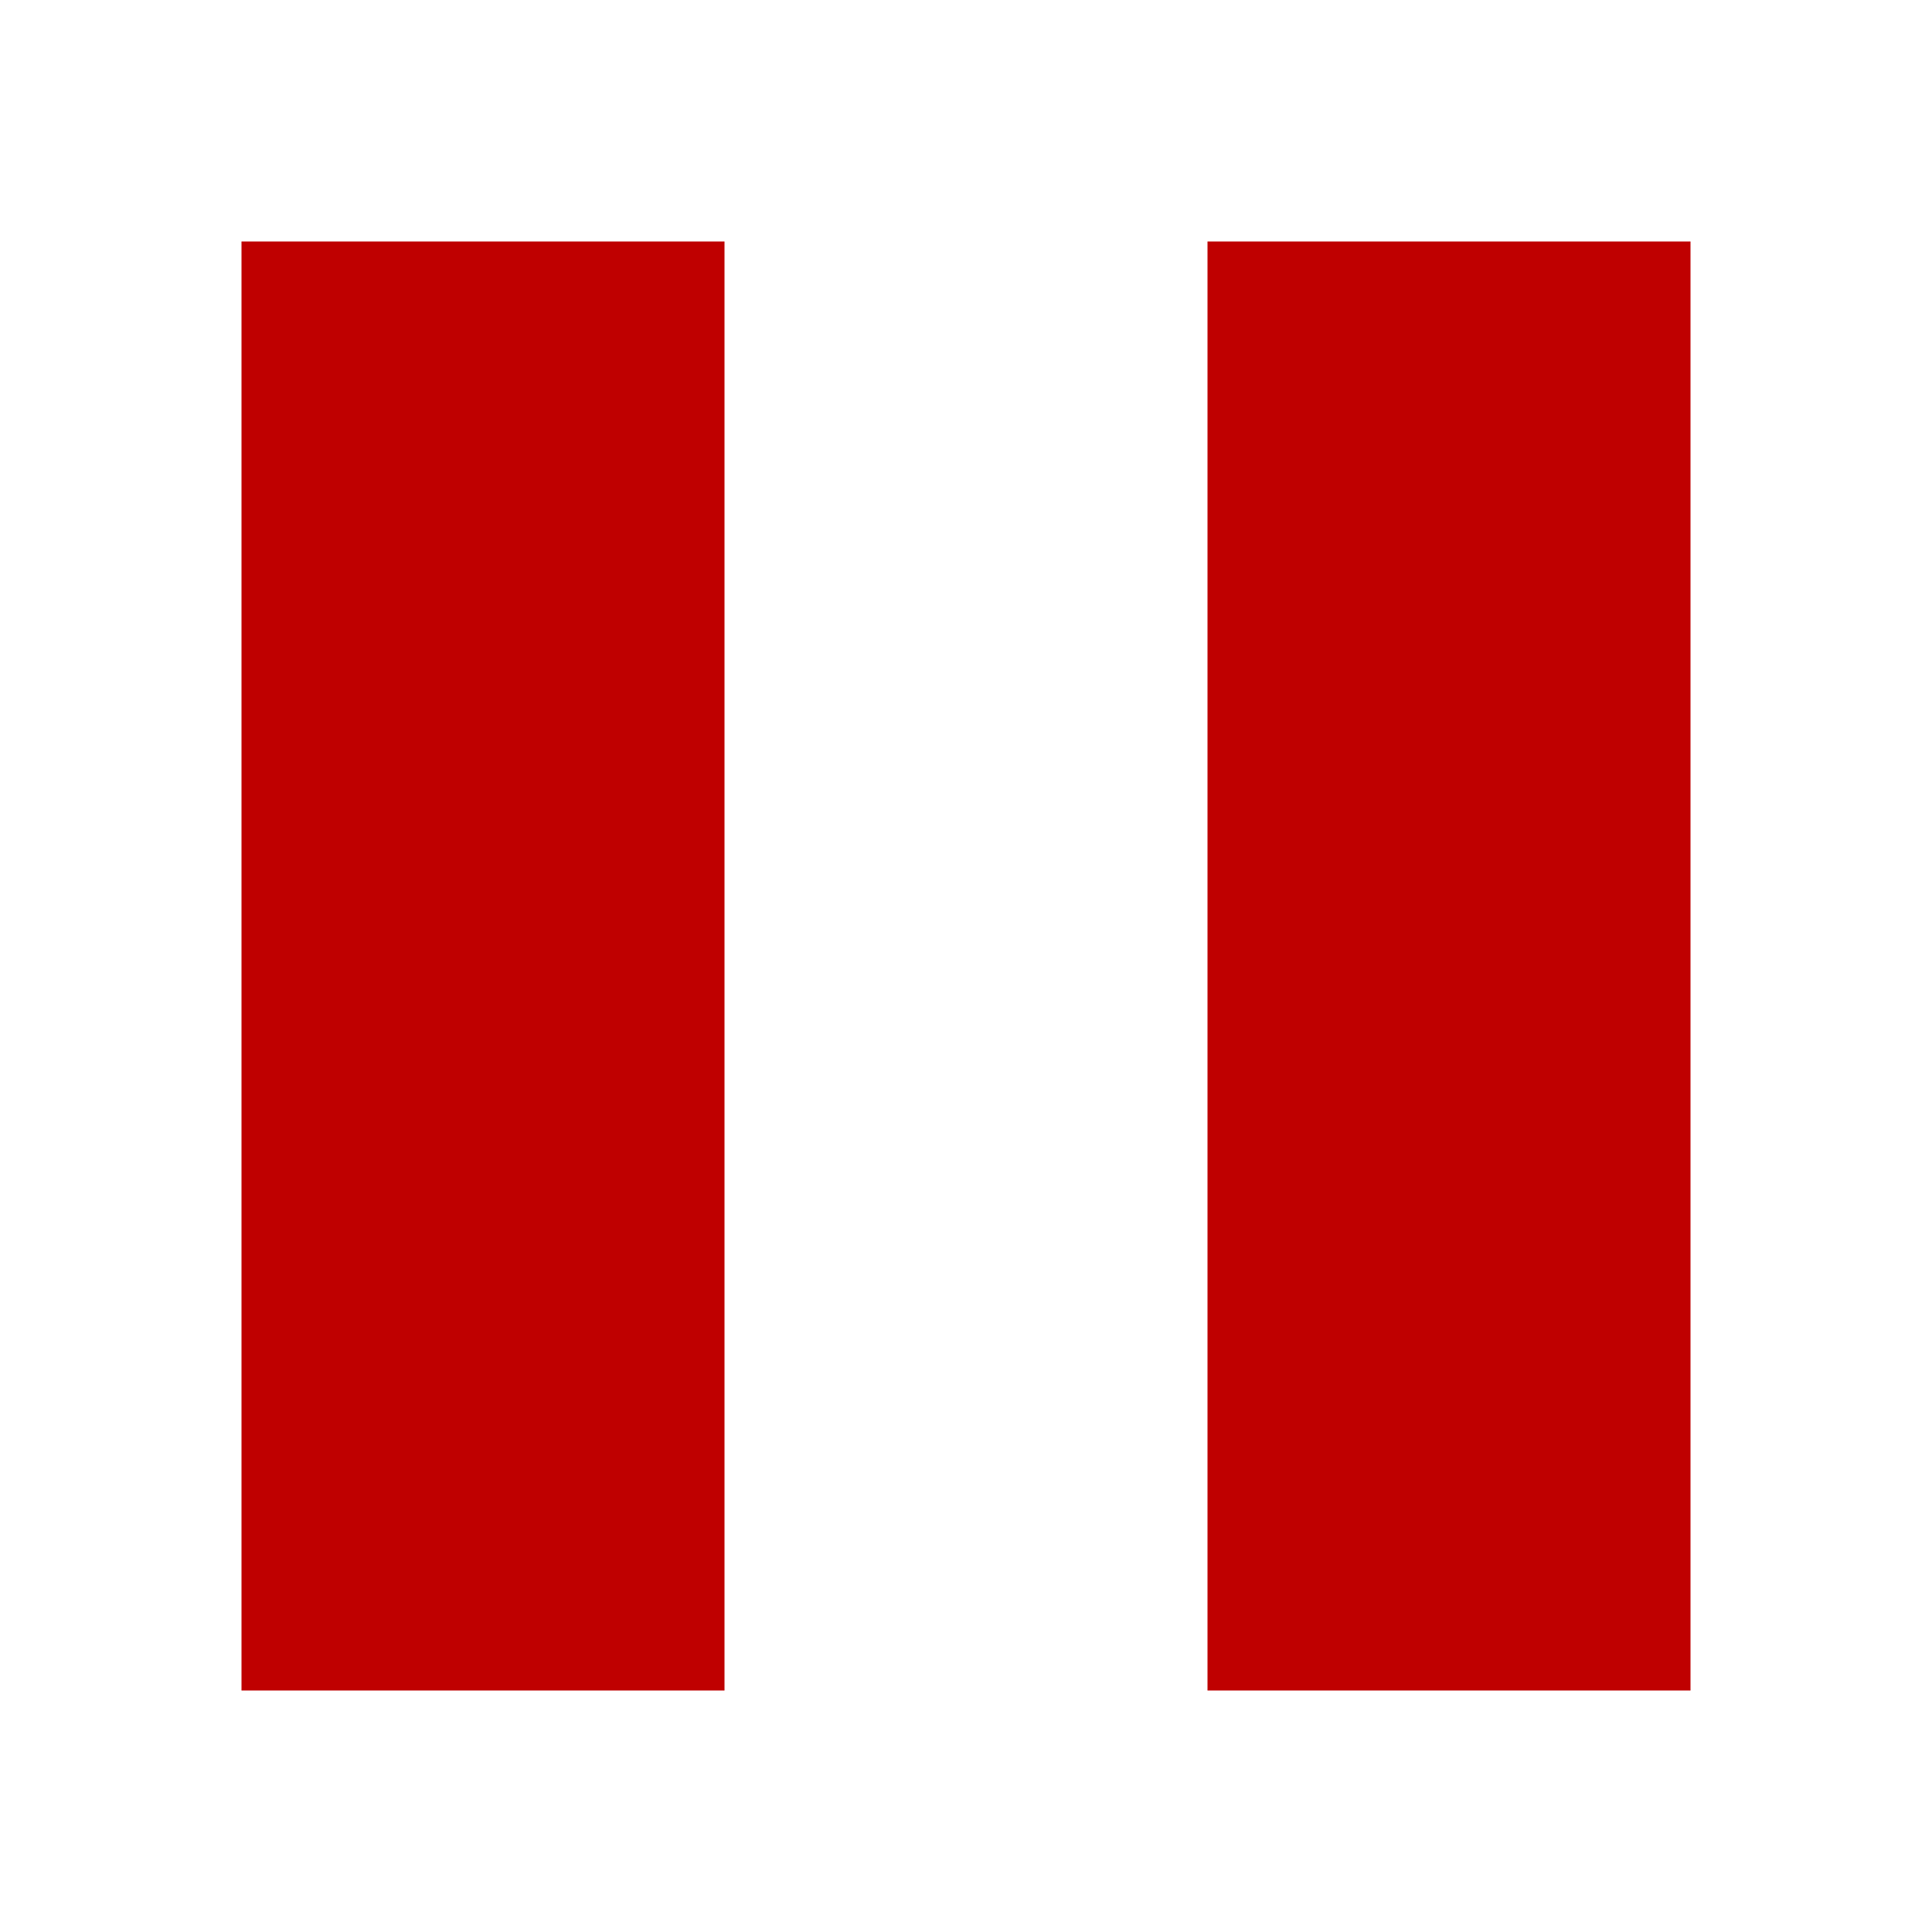 
<svg xmlns="http://www.w3.org/2000/svg" xmlns:xlink="http://www.w3.org/1999/xlink" width="16px" height="16px" viewBox="0 0 16 16" version="1.1">
<g id="surface1">
<path style=" stroke:none;fill-rule:nonzero;fill:#bf0000;fill-opacity:1;" d="M 2 2 L 2 14 L 6 14 L 6 2 Z M 2 2 "/>
<path style=" stroke:none;fill-rule:nonzero;fill:#bf0000;fill-opacity:1;" d="M 10 2 L 10 14 L 14 14 L 14 2 Z M 10 2 "/>
</g>
</svg>
